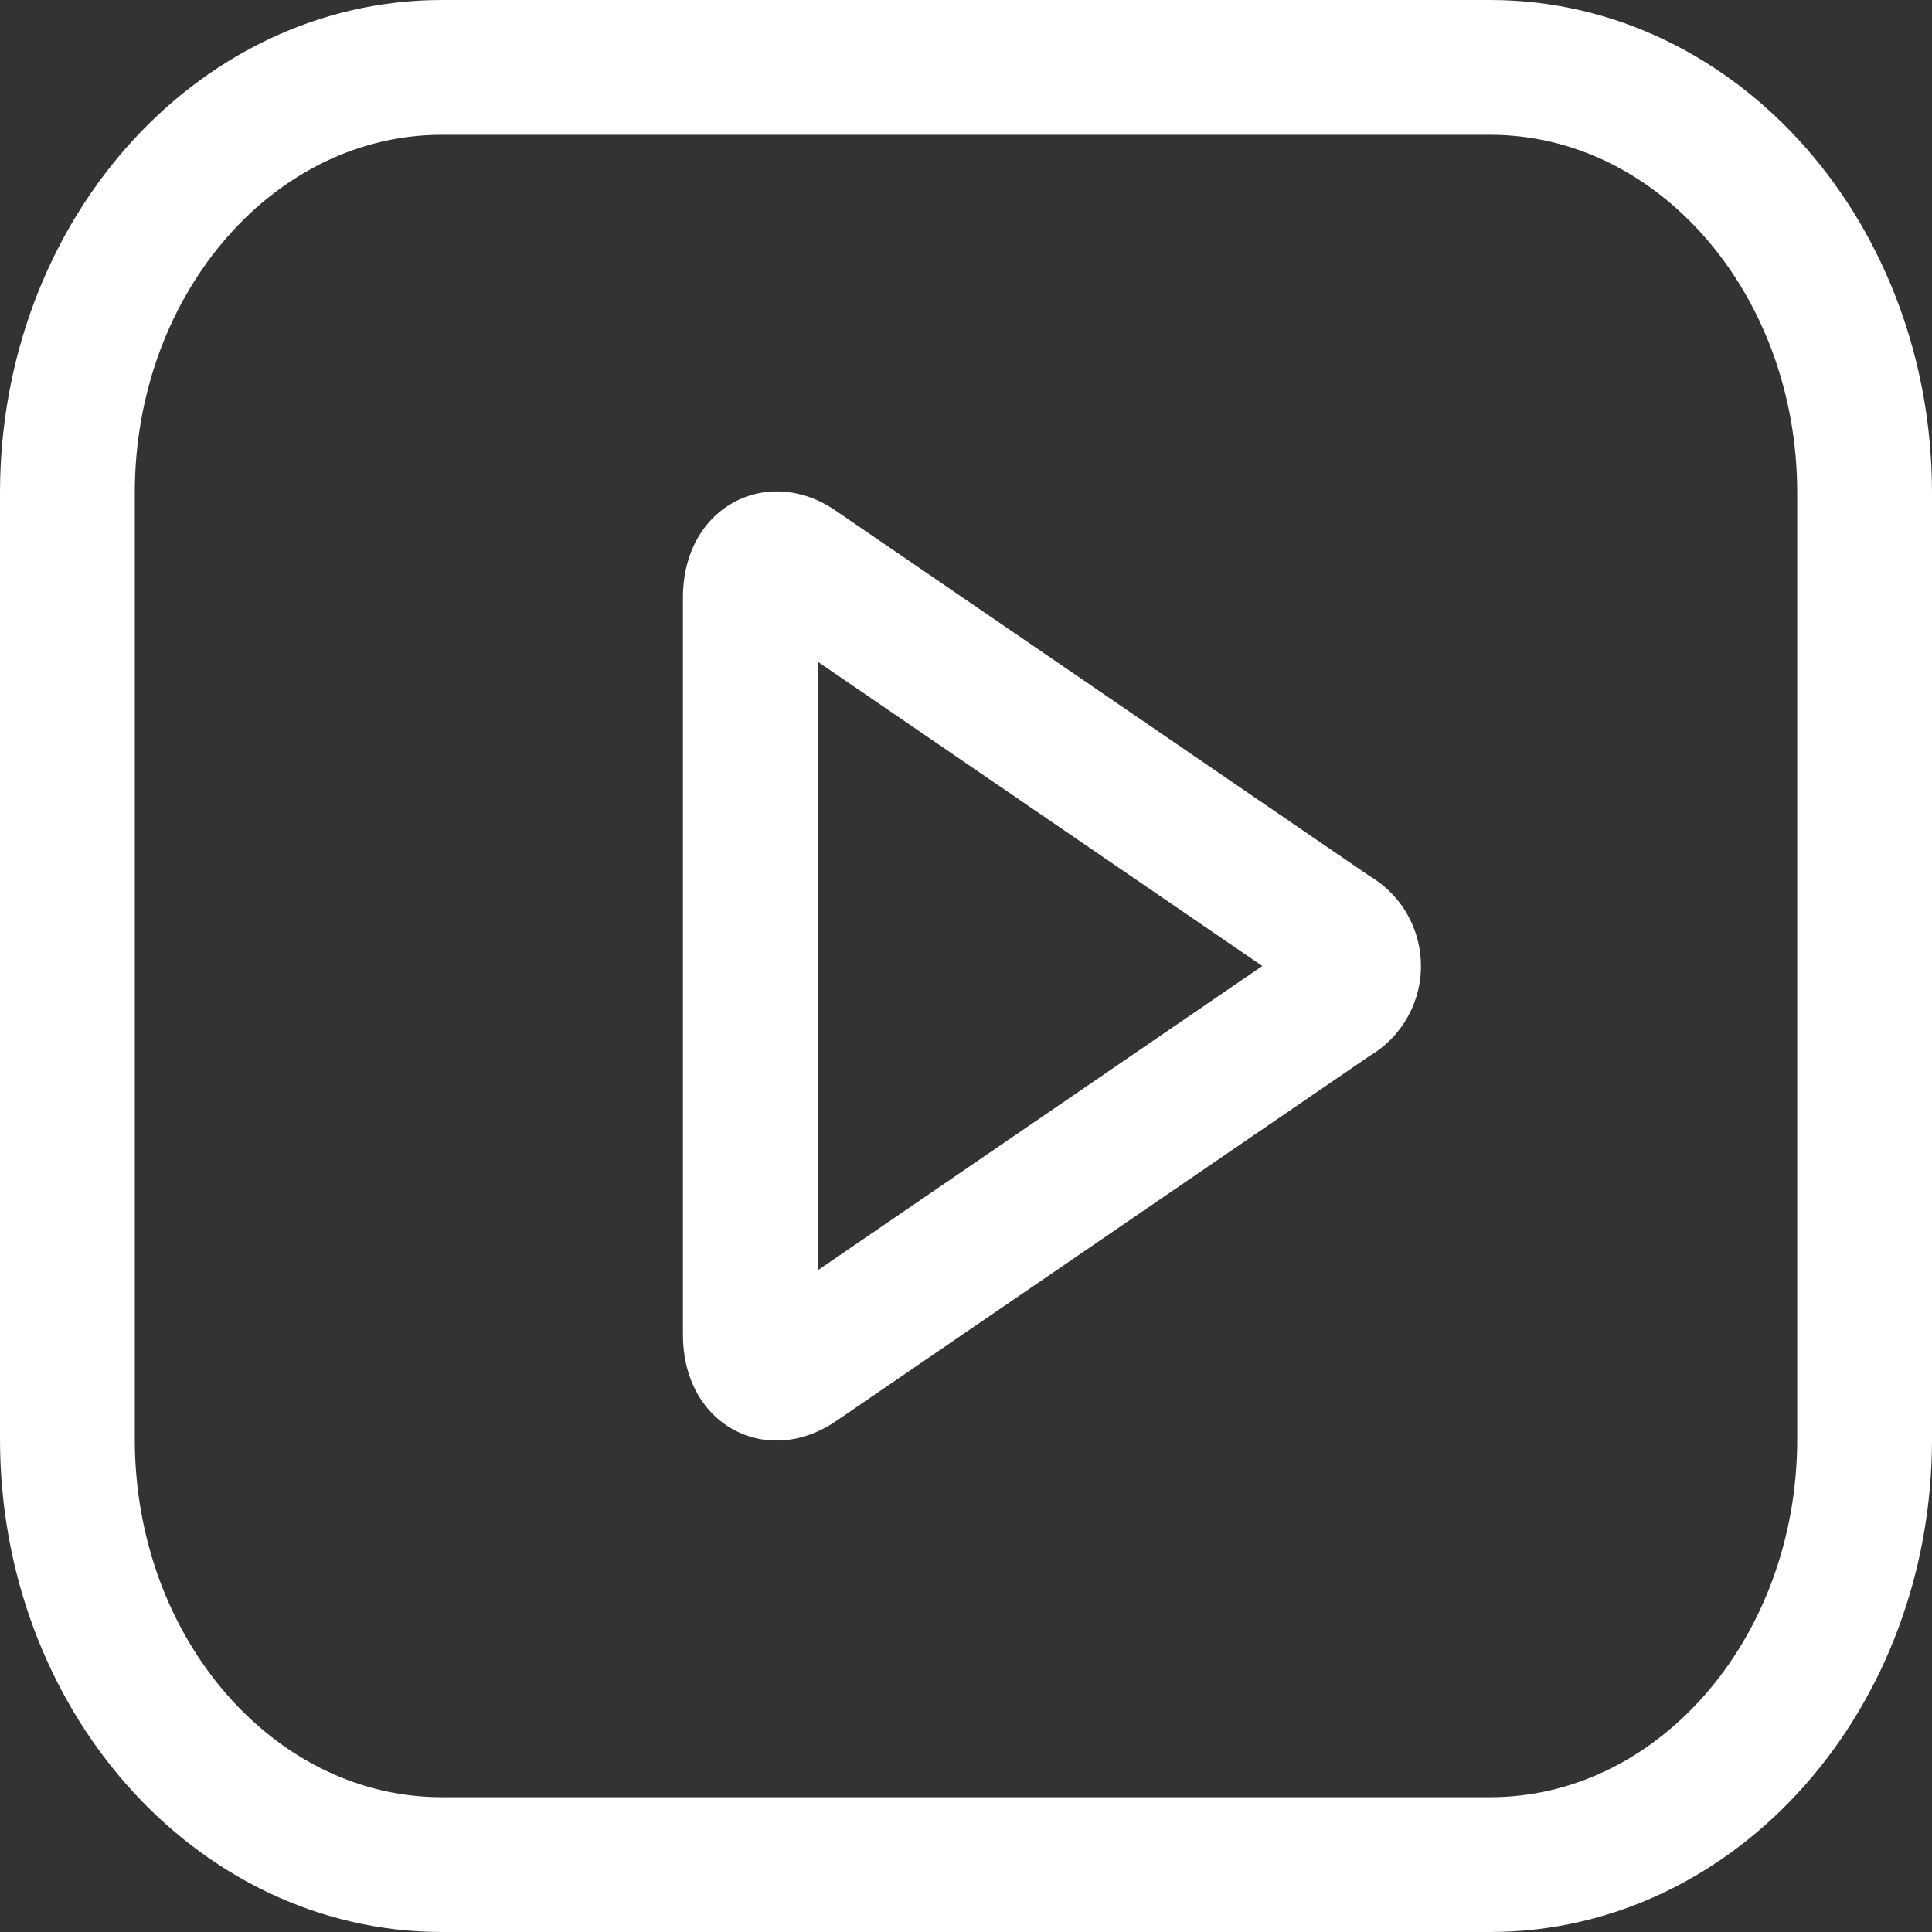 <svg xmlns="http://www.w3.org/2000/svg" viewBox="0 0 86 86"><rect x="0" y="0" width="86" height="86" fill="#333333" stroke="none"/><defs><style>.cls-1{fill:none;stroke:#fff;stroke-linecap:round;stroke-linejoin:round;stroke-width:6px;}</style></defs><title>Asset 2</title><g id="Layer_2" data-name="Layer 2"><g id="Layer_1-2" data-name="Layer 1"><g id="_25.-Video" data-name="25.-Video"><path id="Layer-1" class="cls-1" d="M19.67,3H66.33C75.54,3,83,11.48,83,21.94V64.06C83,74.52,75.54,83,66.33,83H19.67C10.46,83,3,74.52,3,64.06V21.94C3,11.48,10.46,3,19.67,3Z"/><path id="Layer-2" class="cls-1" d="M33.4,26.61c0-1.57,1-2.19,2.14-1.38L59.37,41.54a1.65,1.65,0,0,1,0,2.92L35.54,60.77c-1.18.81-2.14.18-2.14-1.38Z"/></g></g></g></svg>
